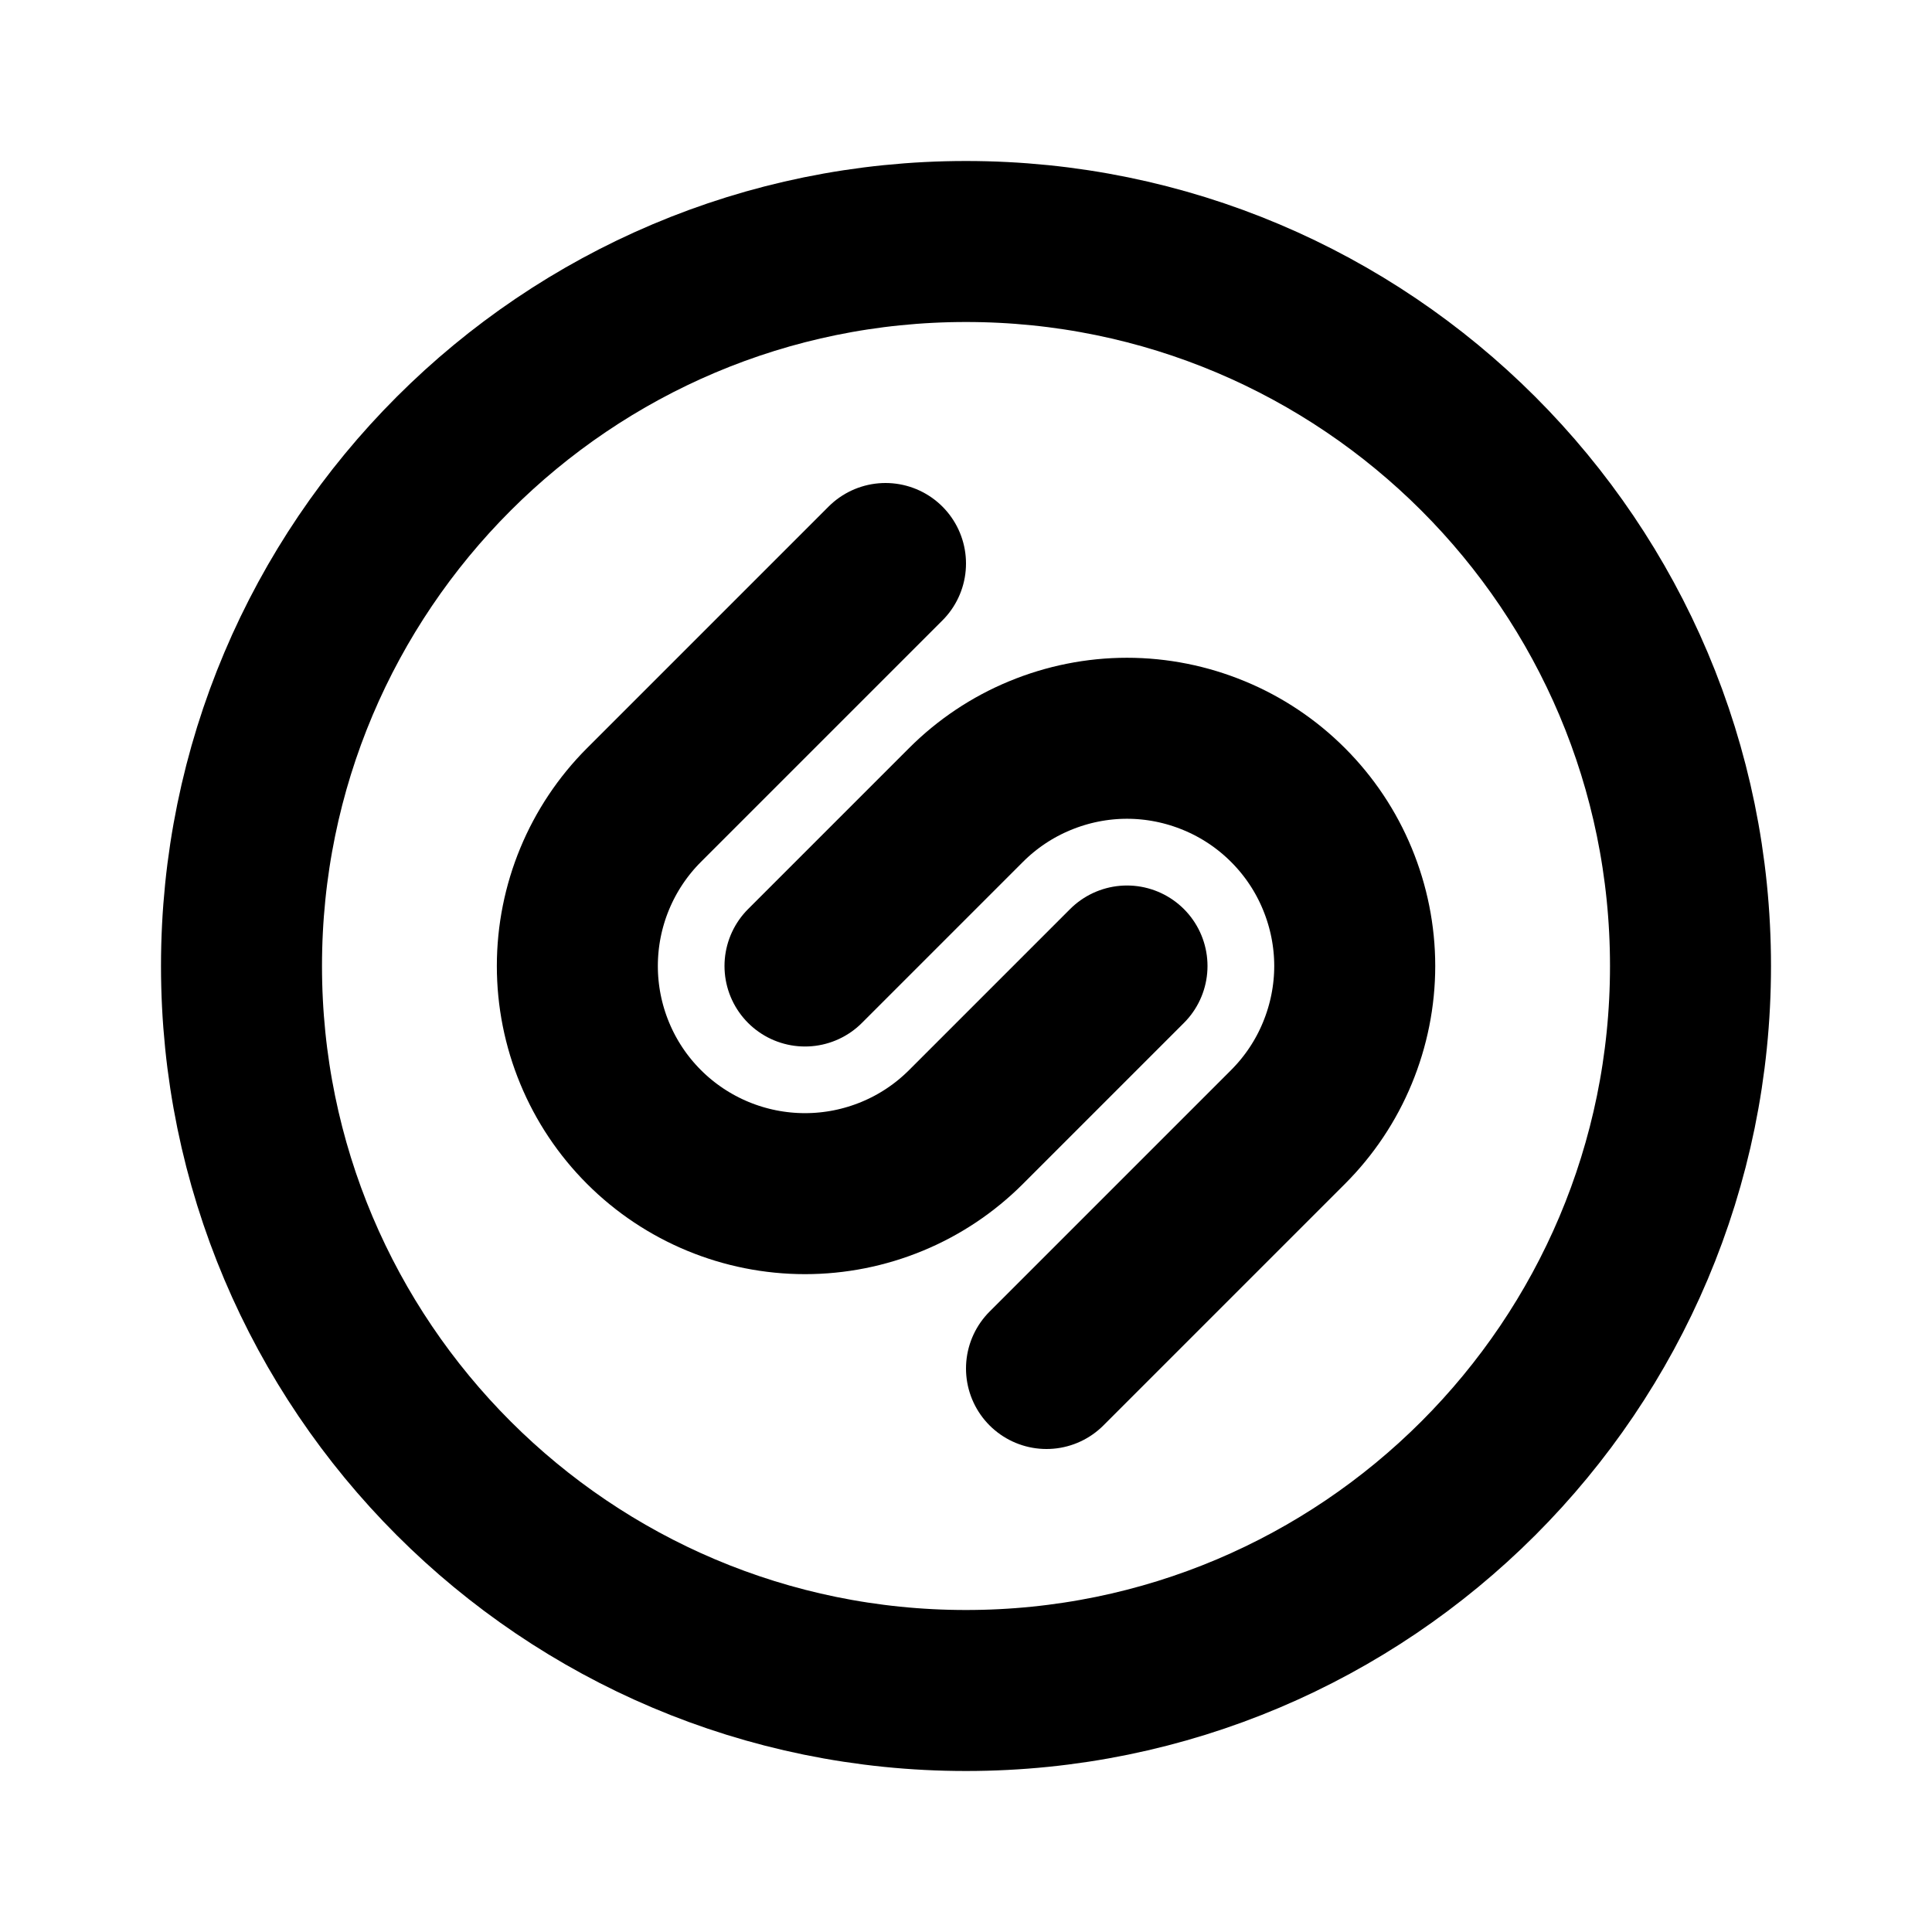 <svg width="24" height="24" viewBox="0 0 24 24" fill="none" xmlns="http://www.w3.org/2000/svg">
<path d="M10 12L12 10C12.263 9.737 12.574 9.529 12.918 9.387C13.261 9.245 13.629 9.171 14 9.171C14.371 9.171 14.739 9.245 15.082 9.387C15.426 9.529 15.737 9.737 16 10C16.263 10.263 16.471 10.574 16.613 10.918C16.755 11.261 16.829 11.629 16.829 12C16.829 12.371 16.755 12.739 16.613 13.082C16.471 13.426 16.263 13.737 16 14L13 17" stroke="black" stroke-width="2" stroke-linecap="round" stroke-linejoin="round"/>
<path d="M14 12L12 14C11.737 14.263 11.426 14.471 11.082 14.613C10.739 14.755 10.371 14.828 10 14.828C9.25 14.828 8.53 14.53 8 14C7.737 13.737 7.529 13.426 7.387 13.082C7.245 12.739 7.172 12.371 7.172 12C7.172 11.25 7.47 10.53 8 10L11 7" stroke="black" stroke-width="2" stroke-linecap="round" stroke-linejoin="round"/>
<path d="M12 21C16.971 21 21 16.971 21 12C21 7.029 16.971 3 12 3C7.029 3 3 7.029 3 12C3 16.971 7.029 21 12 21Z" stroke="black" stroke-width="2" stroke-linecap="round" stroke-linejoin="round"/>
</svg>
